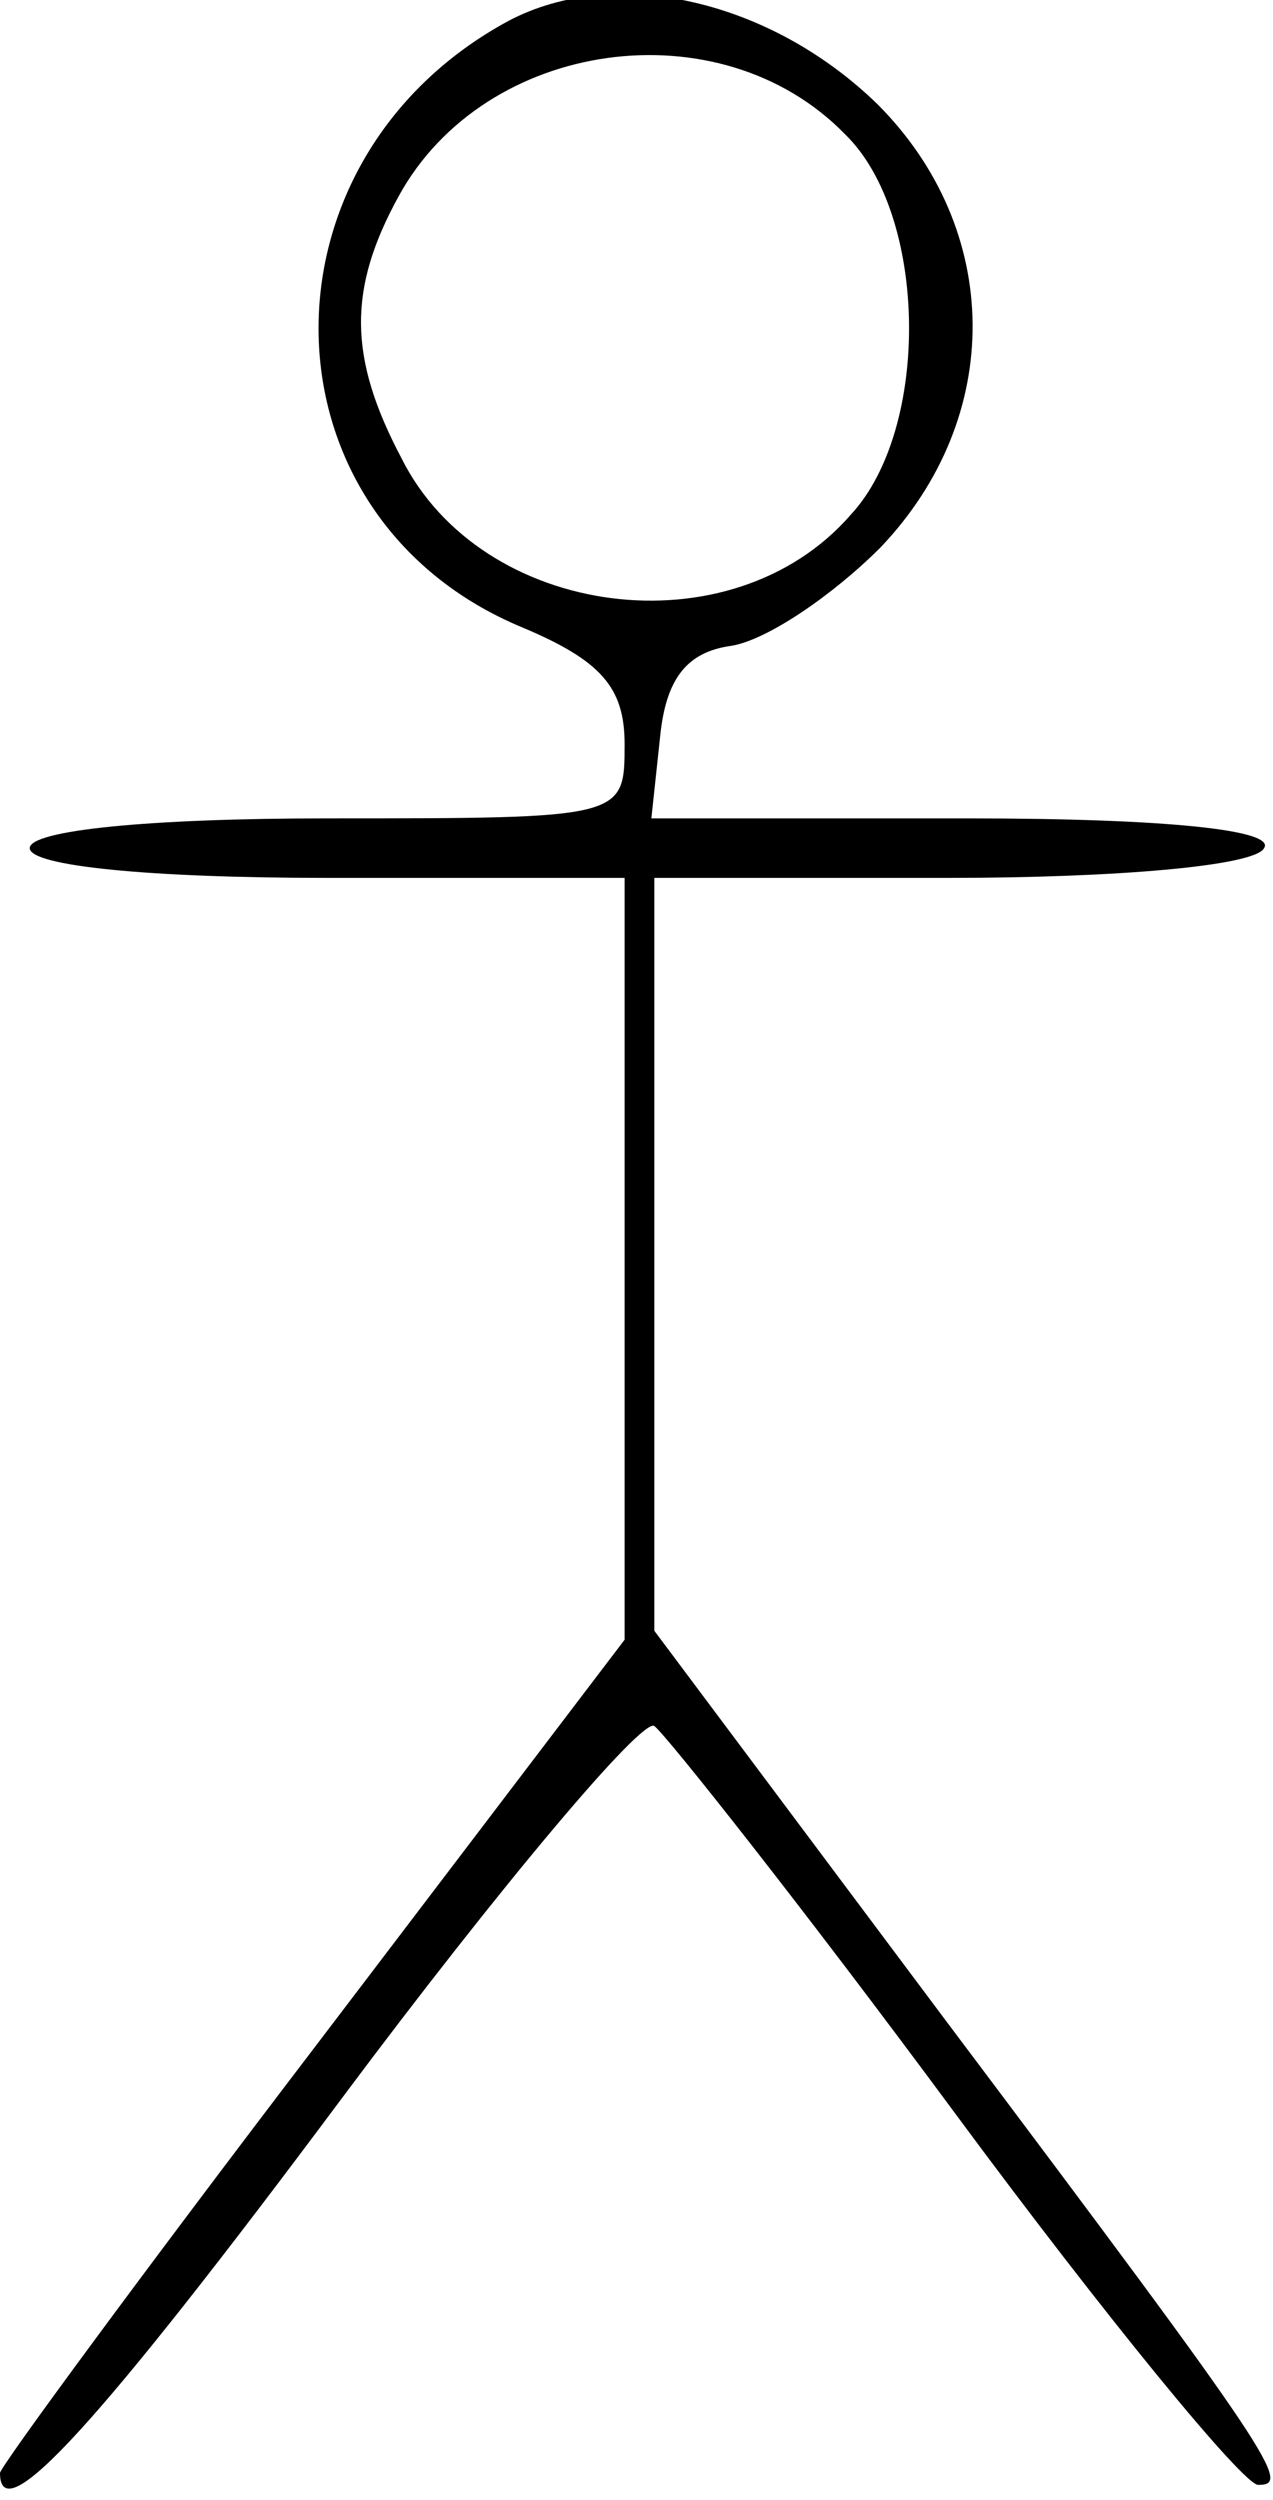 <?xml version="1.0" standalone="no"?>
<!DOCTYPE svg PUBLIC "-//W3C//DTD SVG 20010904//EN"
 "http://www.w3.org/TR/2001/REC-SVG-20010904/DTD/svg10.dtd">
<svg version="1.0" xmlns="http://www.w3.org/2000/svg"
 viewBox="15 9.5 42.8 84"
 preserveAspectRatio="xMidYMid meet">
<g transform="translate(0,97) scale(0.1,-0.1)"
fill="#000000" stroke="none">
<path d="M321 868 c-87 -47 -85 -167 5 -204 26 -11 34 -20 34 -39 0 -25 0 -25
-100 -25 -60 0 -100 -4 -100 -10 0 -6 40 -10 100 -10 l100 0 0 -128 0 -128
-105 -138 c-58 -76 -105 -140 -105 -142 0 -20 33 16 115 126 53 71 101 128
105 125 4 -3 50 -61 101 -130 51 -69 97 -125 102 -125 11 0 7 7 -105 156 l-98
131 0 126 0 127 99 0 c56 0 103 4 106 10 4 6 -32 10 -100 10 l-106 0 3 28 c2
19 9 28 24 30 12 2 34 17 50 33 42 44 41 107 -1 149 -36 35 -88 47 -124 28z
m113 -38 c28 -27 29 -99 2 -128 -40 -46 -124 -35 -151 19 -18 34 -18 57 -1 88
29 53 108 64 150 21z"/>
</g>
</svg>
